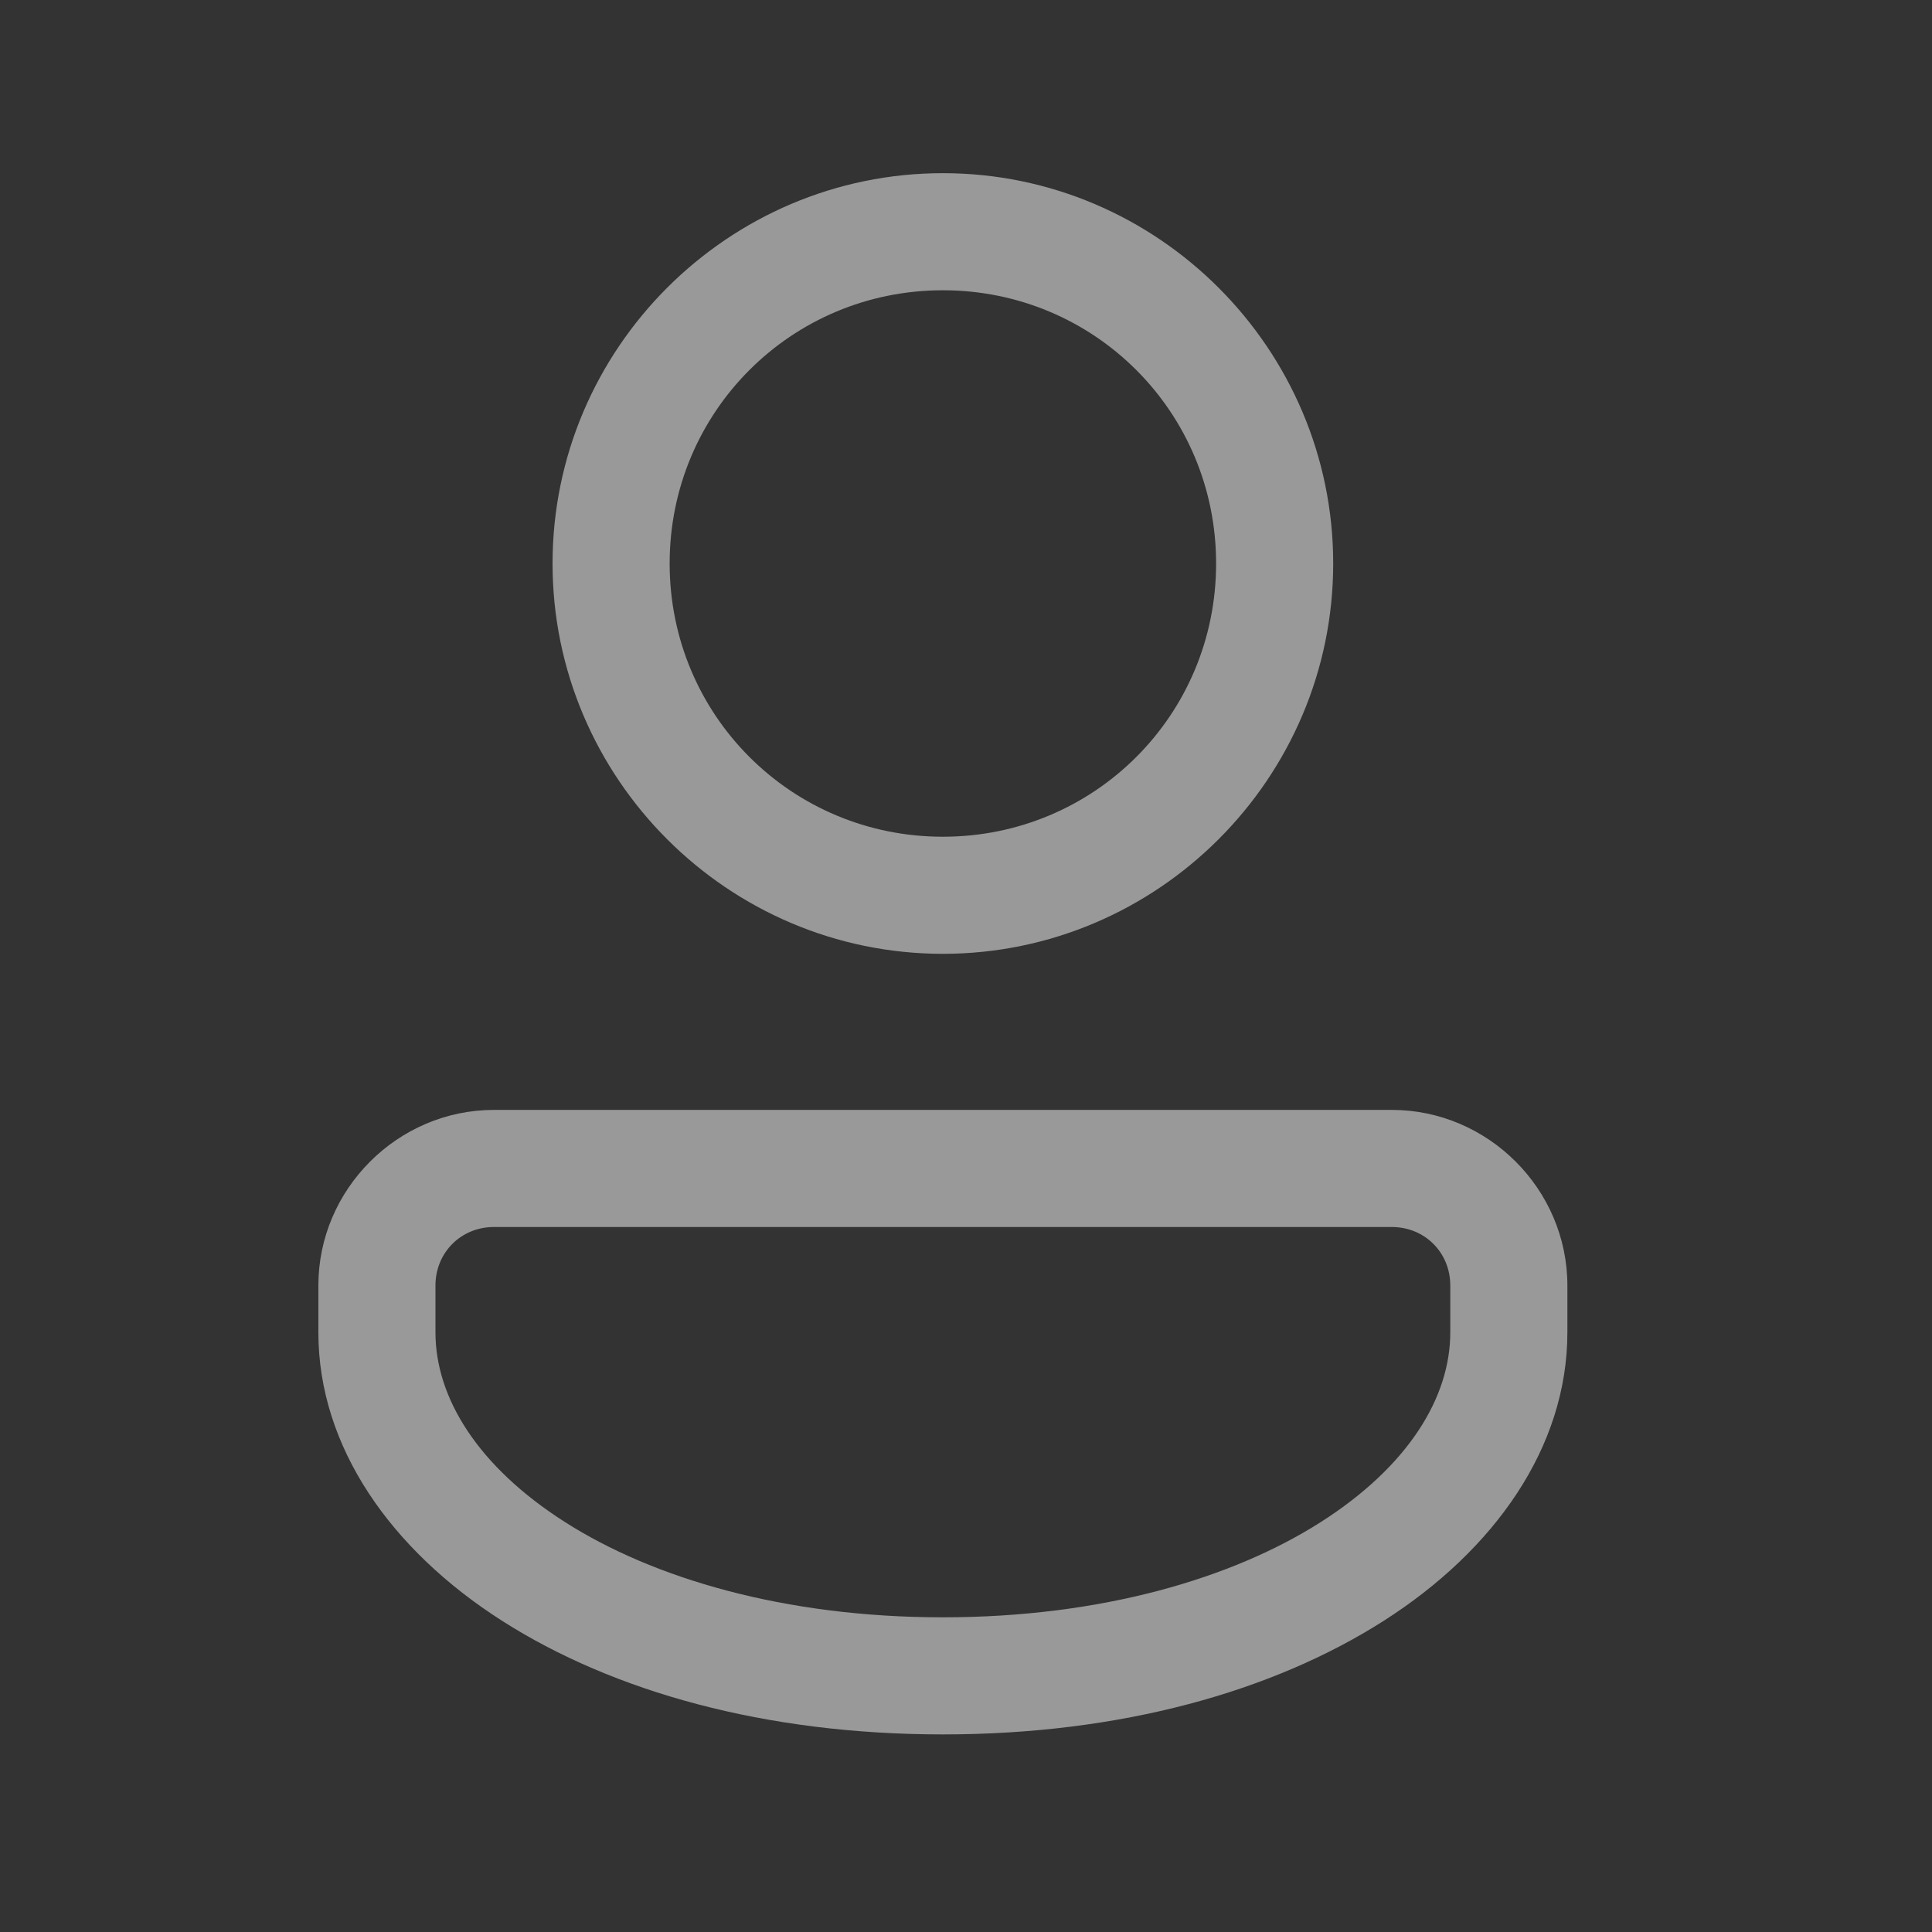 <svg width="33" height="33" viewBox="0 0 33 33" fill="none" xmlns="http://www.w3.org/2000/svg">
<rect x="0" y="0" width="33" height="33" fill="#333333" stroke="none"/>
<g opacity="0.5">
<path d="M16.105 2.958C12.435 2.958 9.438 5.955 9.438 9.625C9.438 13.295 12.435 16.292 16.105 16.292C19.775 16.292 22.772 13.295 22.772 9.625C22.772 5.955 19.775 2.958 16.105 2.958ZM16.105 4.958C18.694 4.958 20.772 7.036 20.772 9.625C20.772 12.214 18.694 14.292 16.105 14.292C13.516 14.292 11.438 12.214 11.438 9.625C11.438 7.036 13.516 4.958 16.105 4.958ZM8.438 18.958C6.793 18.958 5.438 20.313 5.438 21.958V22.758C5.438 24.718 6.682 26.477 8.578 27.686C10.474 28.895 13.068 29.625 16.105 29.625C19.142 29.625 21.736 28.895 23.633 27.686C25.529 26.477 26.772 24.718 26.772 22.758V21.958C26.772 20.313 25.417 18.958 23.772 18.958H8.438ZM8.438 20.958H23.772C24.336 20.958 24.772 21.394 24.772 21.958V22.758C24.772 23.868 24.057 25.044 22.557 26C21.057 26.956 18.818 27.625 16.105 27.625C13.393 27.625 11.153 26.956 9.653 26C8.153 25.044 7.438 23.868 7.438 22.758V21.958C7.438 21.394 7.874 20.958 8.438 20.958Z" fill="white"/>
</g>
</svg>
